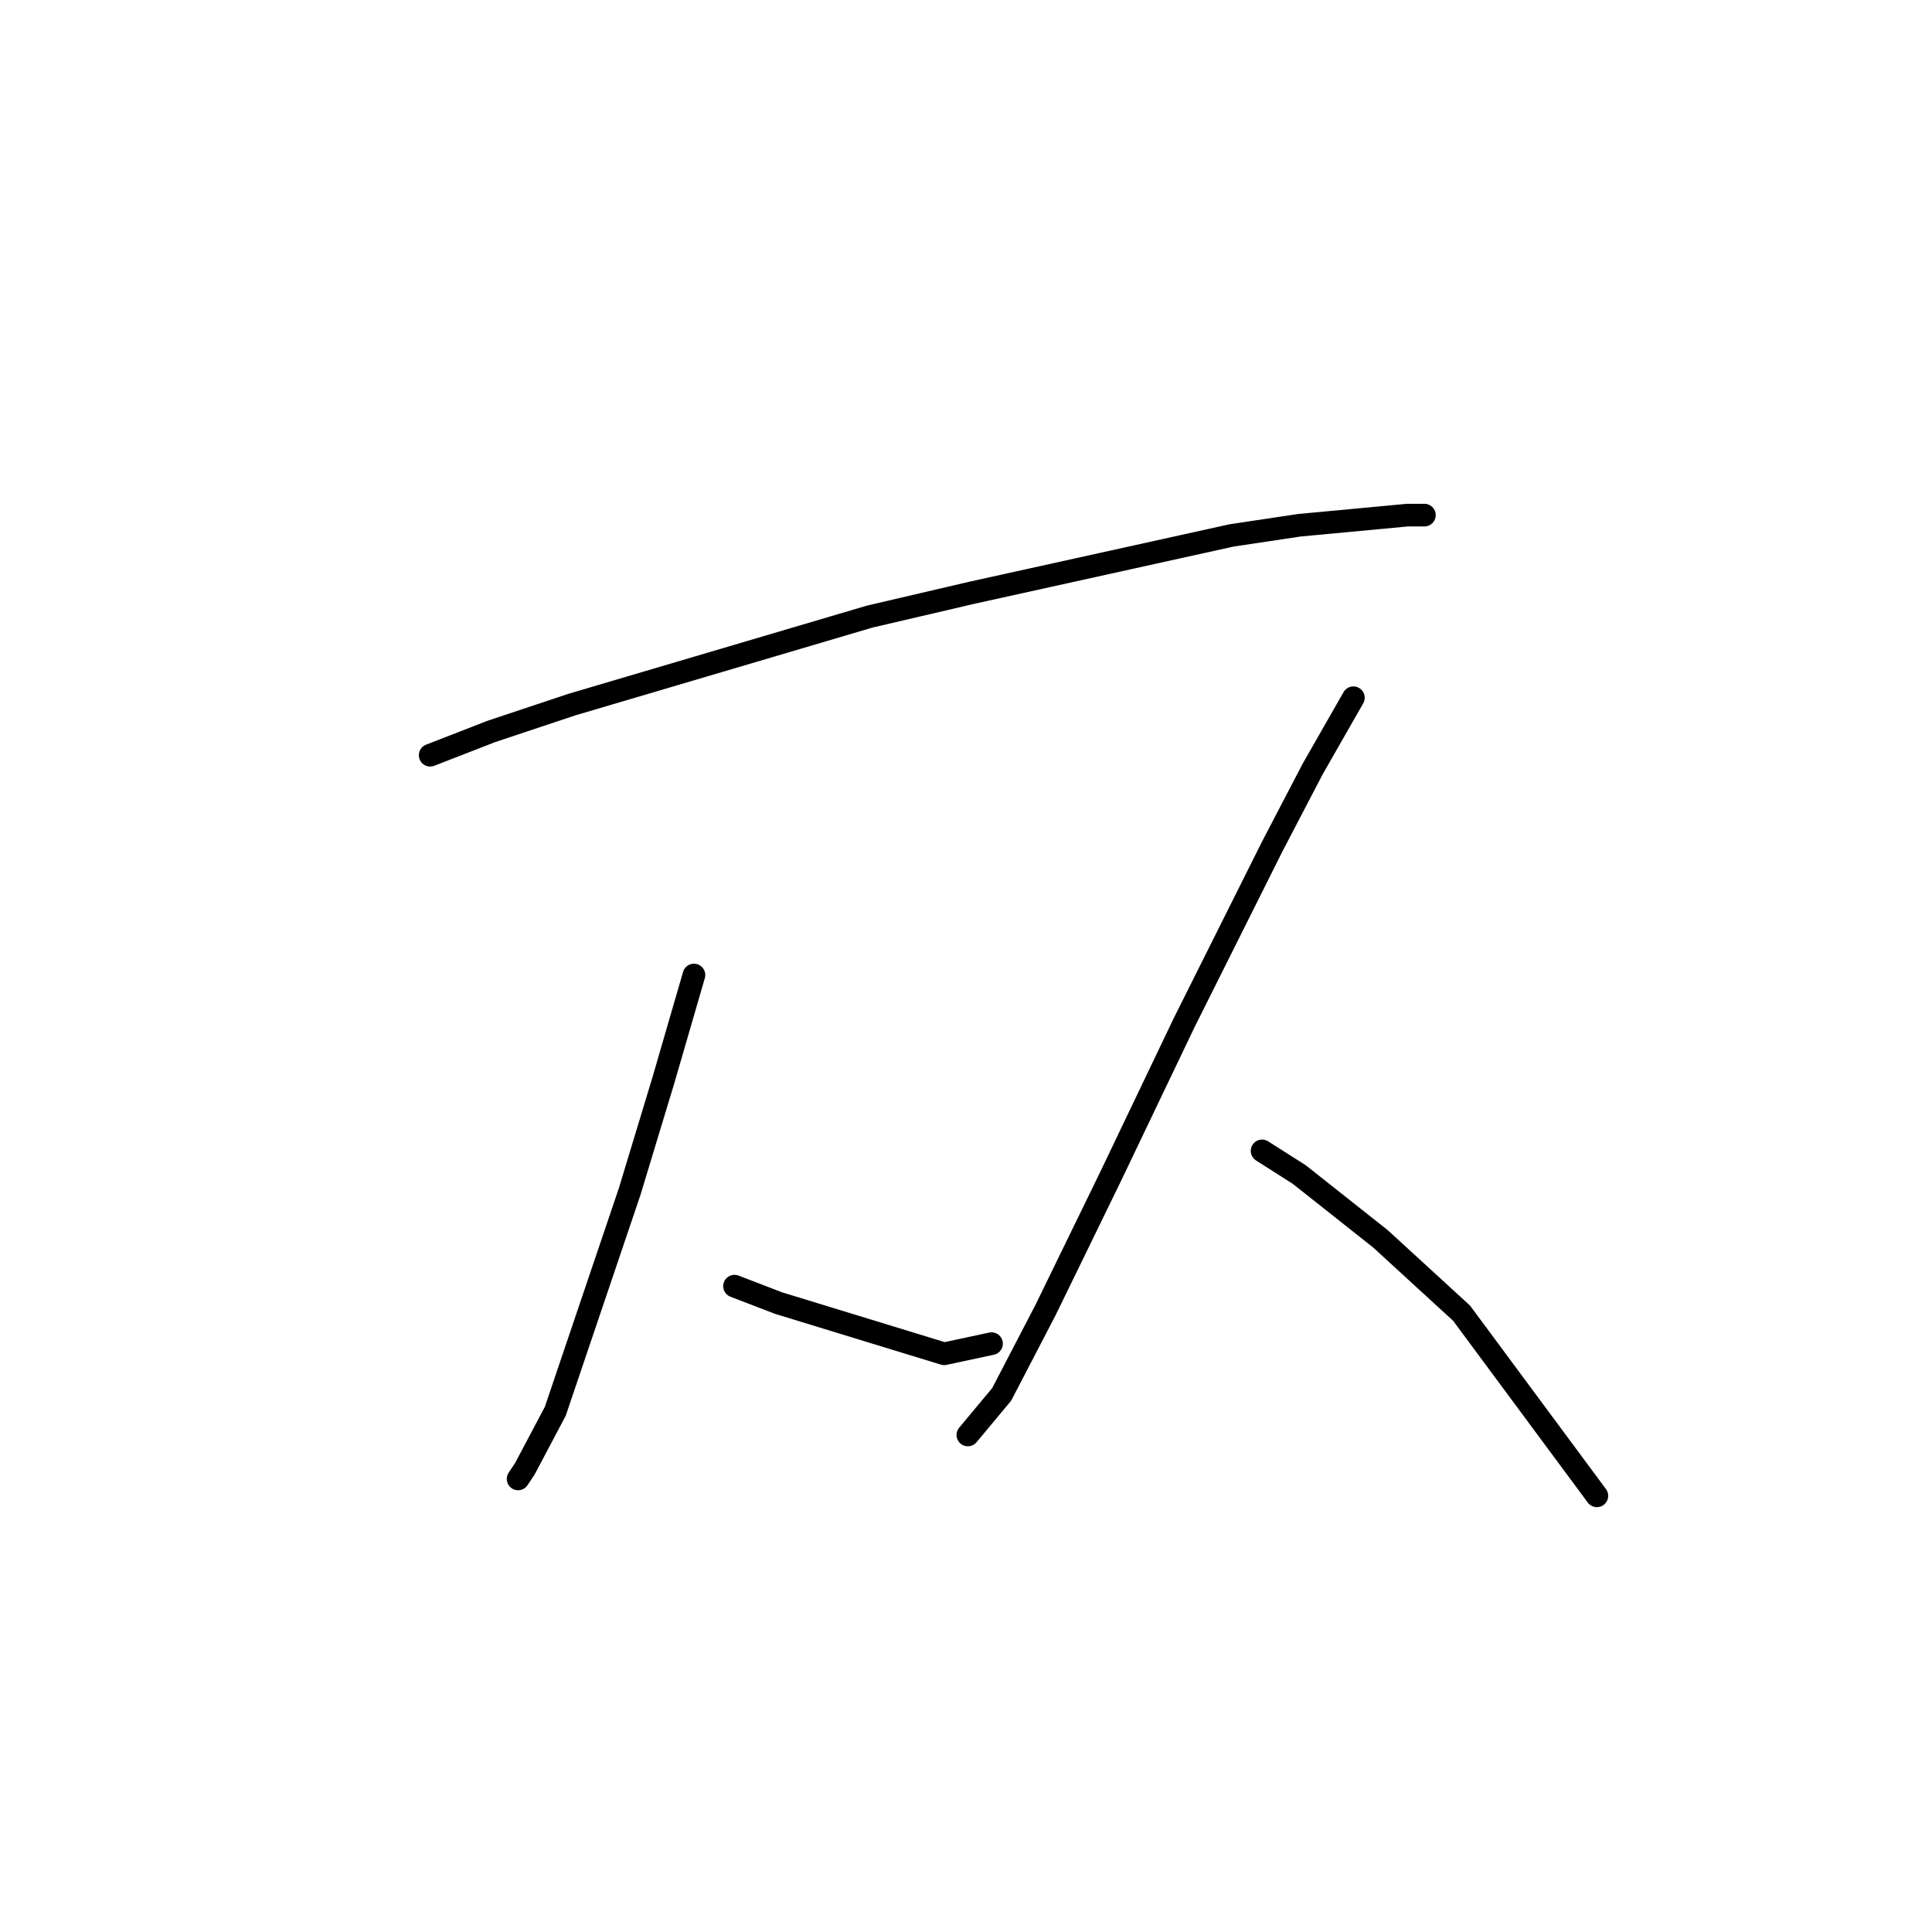 <?xml version="1.0" standalone="no"?>
    <svg width="256" height="256" xmlns="http://www.w3.org/2000/svg" version="1.1">
    <polyline stroke="black" stroke-width="3" stroke-linecap="round" fill="transparent" stroke-linejoin="round" points="56.999 100.071 65.065 96.934 75.819 93.349 115.252 81.699 128.695 78.562 163.199 70.944 172.161 69.6 186.5 68.256 188.741 68.256 188.741 68.256 " />
        <polyline stroke="black" stroke-width="3" stroke-linecap="round" fill="transparent" stroke-linejoin="round" points="91.951 129.197 87.918 143.088 83.437 157.876 73.579 187.002 69.546 194.62 68.65 195.964 68.65 195.964 " />
        <polyline stroke="black" stroke-width="3" stroke-linecap="round" fill="transparent" stroke-linejoin="round" points="97.328 170.423 103.153 172.663 125.11 179.385 131.384 178.04 131.384 178.04 " />
        <polyline stroke="black" stroke-width="3" stroke-linecap="round" fill="transparent" stroke-linejoin="round" points="179.331 92.453 173.953 101.863 168.576 112.169 156.925 135.471 147.067 156.083 138.553 173.559 132.728 184.762 128.247 190.139 128.247 190.139 " />
        <polyline stroke="black" stroke-width="3" stroke-linecap="round" fill="transparent" stroke-linejoin="round" points="167.232 152.499 172.161 155.635 182.915 164.149 193.67 174.007 211.594 198.205 211.594 198.205 " />
        </svg>